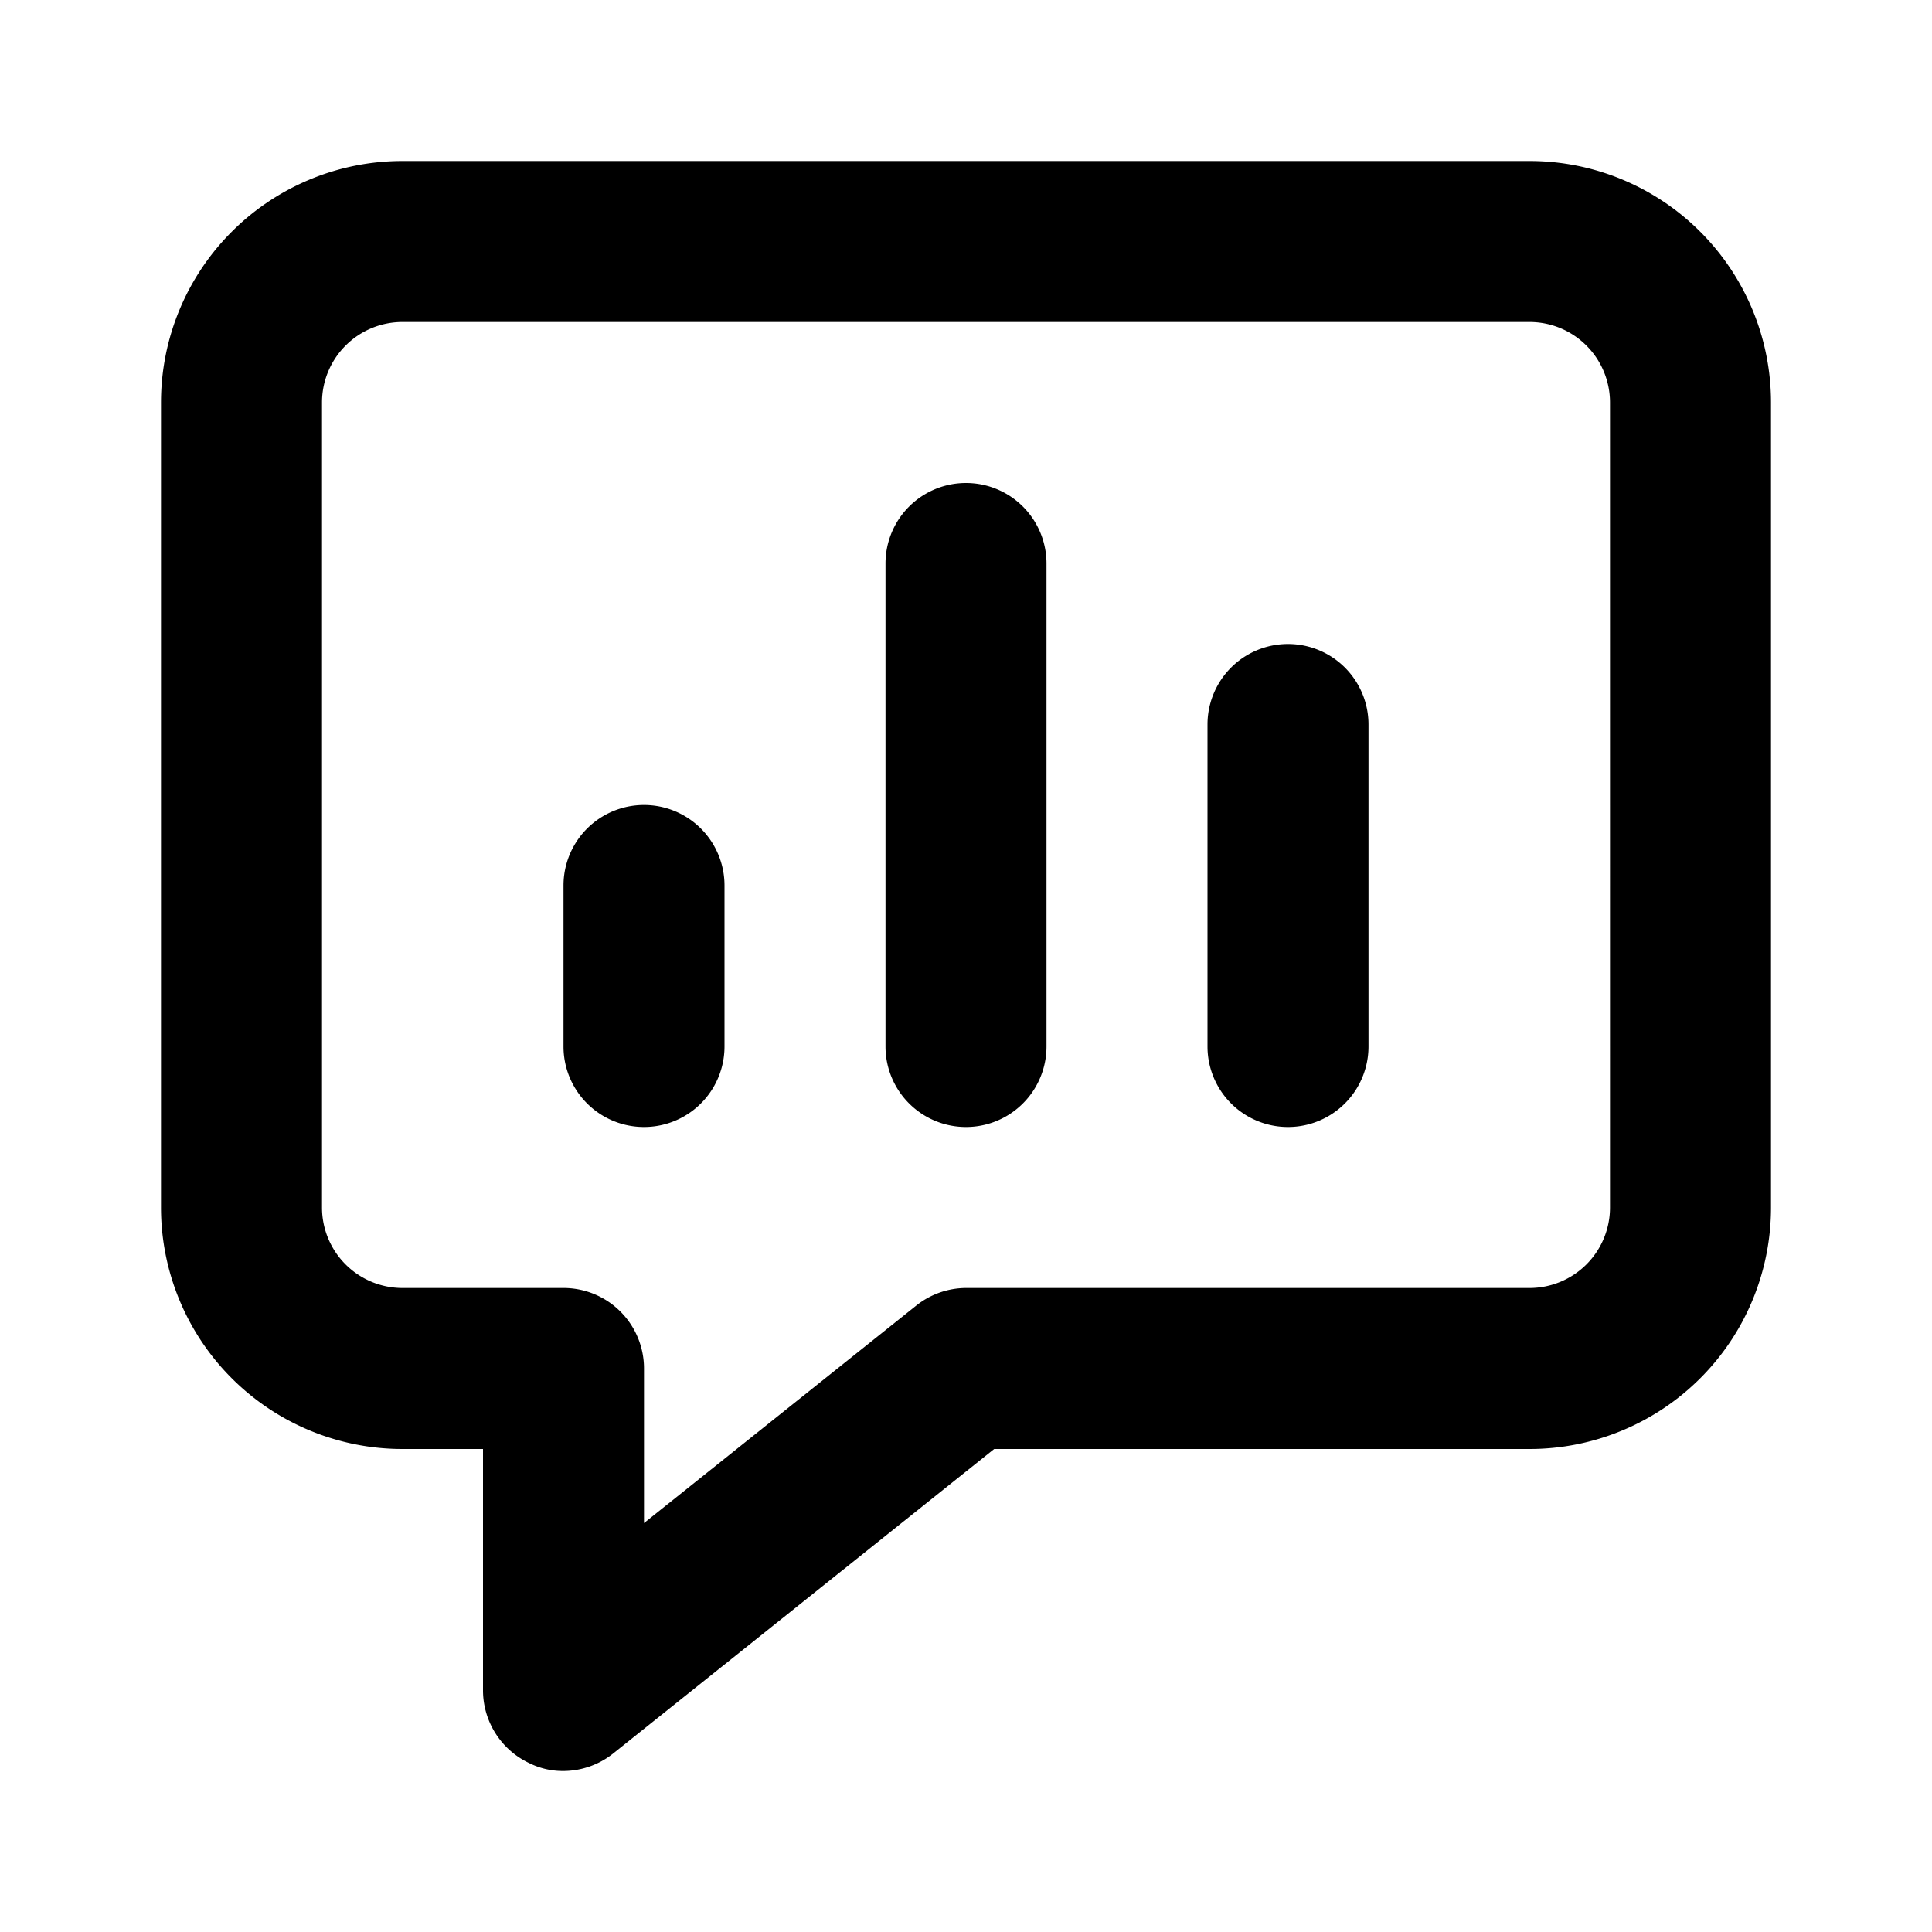 <svg id="Layer_1" data-name="Layer 1" xmlns="http://www.w3.org/2000/svg" viewBox="0 0 24 24"><title>Poll</title><path d="M19,2H5A3,3,0,0,0,2,5V15a3,3,0,0,0,3,3H6v3a1,1,0,0,0,.57.9A.94.94,0,0,0,7,22a1,1,0,0,0,.62-.22L12.35,18H19a3,3,0,0,0,3-3V5A3,3,0,0,0,19,2Zm1,13a1,1,0,0,1-1,1H12a1,1,0,0,0-.62.22L8,18.92V17a1,1,0,0,0-1-1H5a1,1,0,0,1-1-1V5A1,1,0,0,1,5,4H19a1,1,0,0,1,1,1ZM9,11v2a1,1,0,0,1-2,0V11a1,1,0,0,1,2,0Zm4-4v6a1,1,0,0,1-2,0V7a1,1,0,0,1,2,0Zm4,2v4a1,1,0,0,1-2,0V9a1,1,0,0,1,2,0Z"/></svg>
